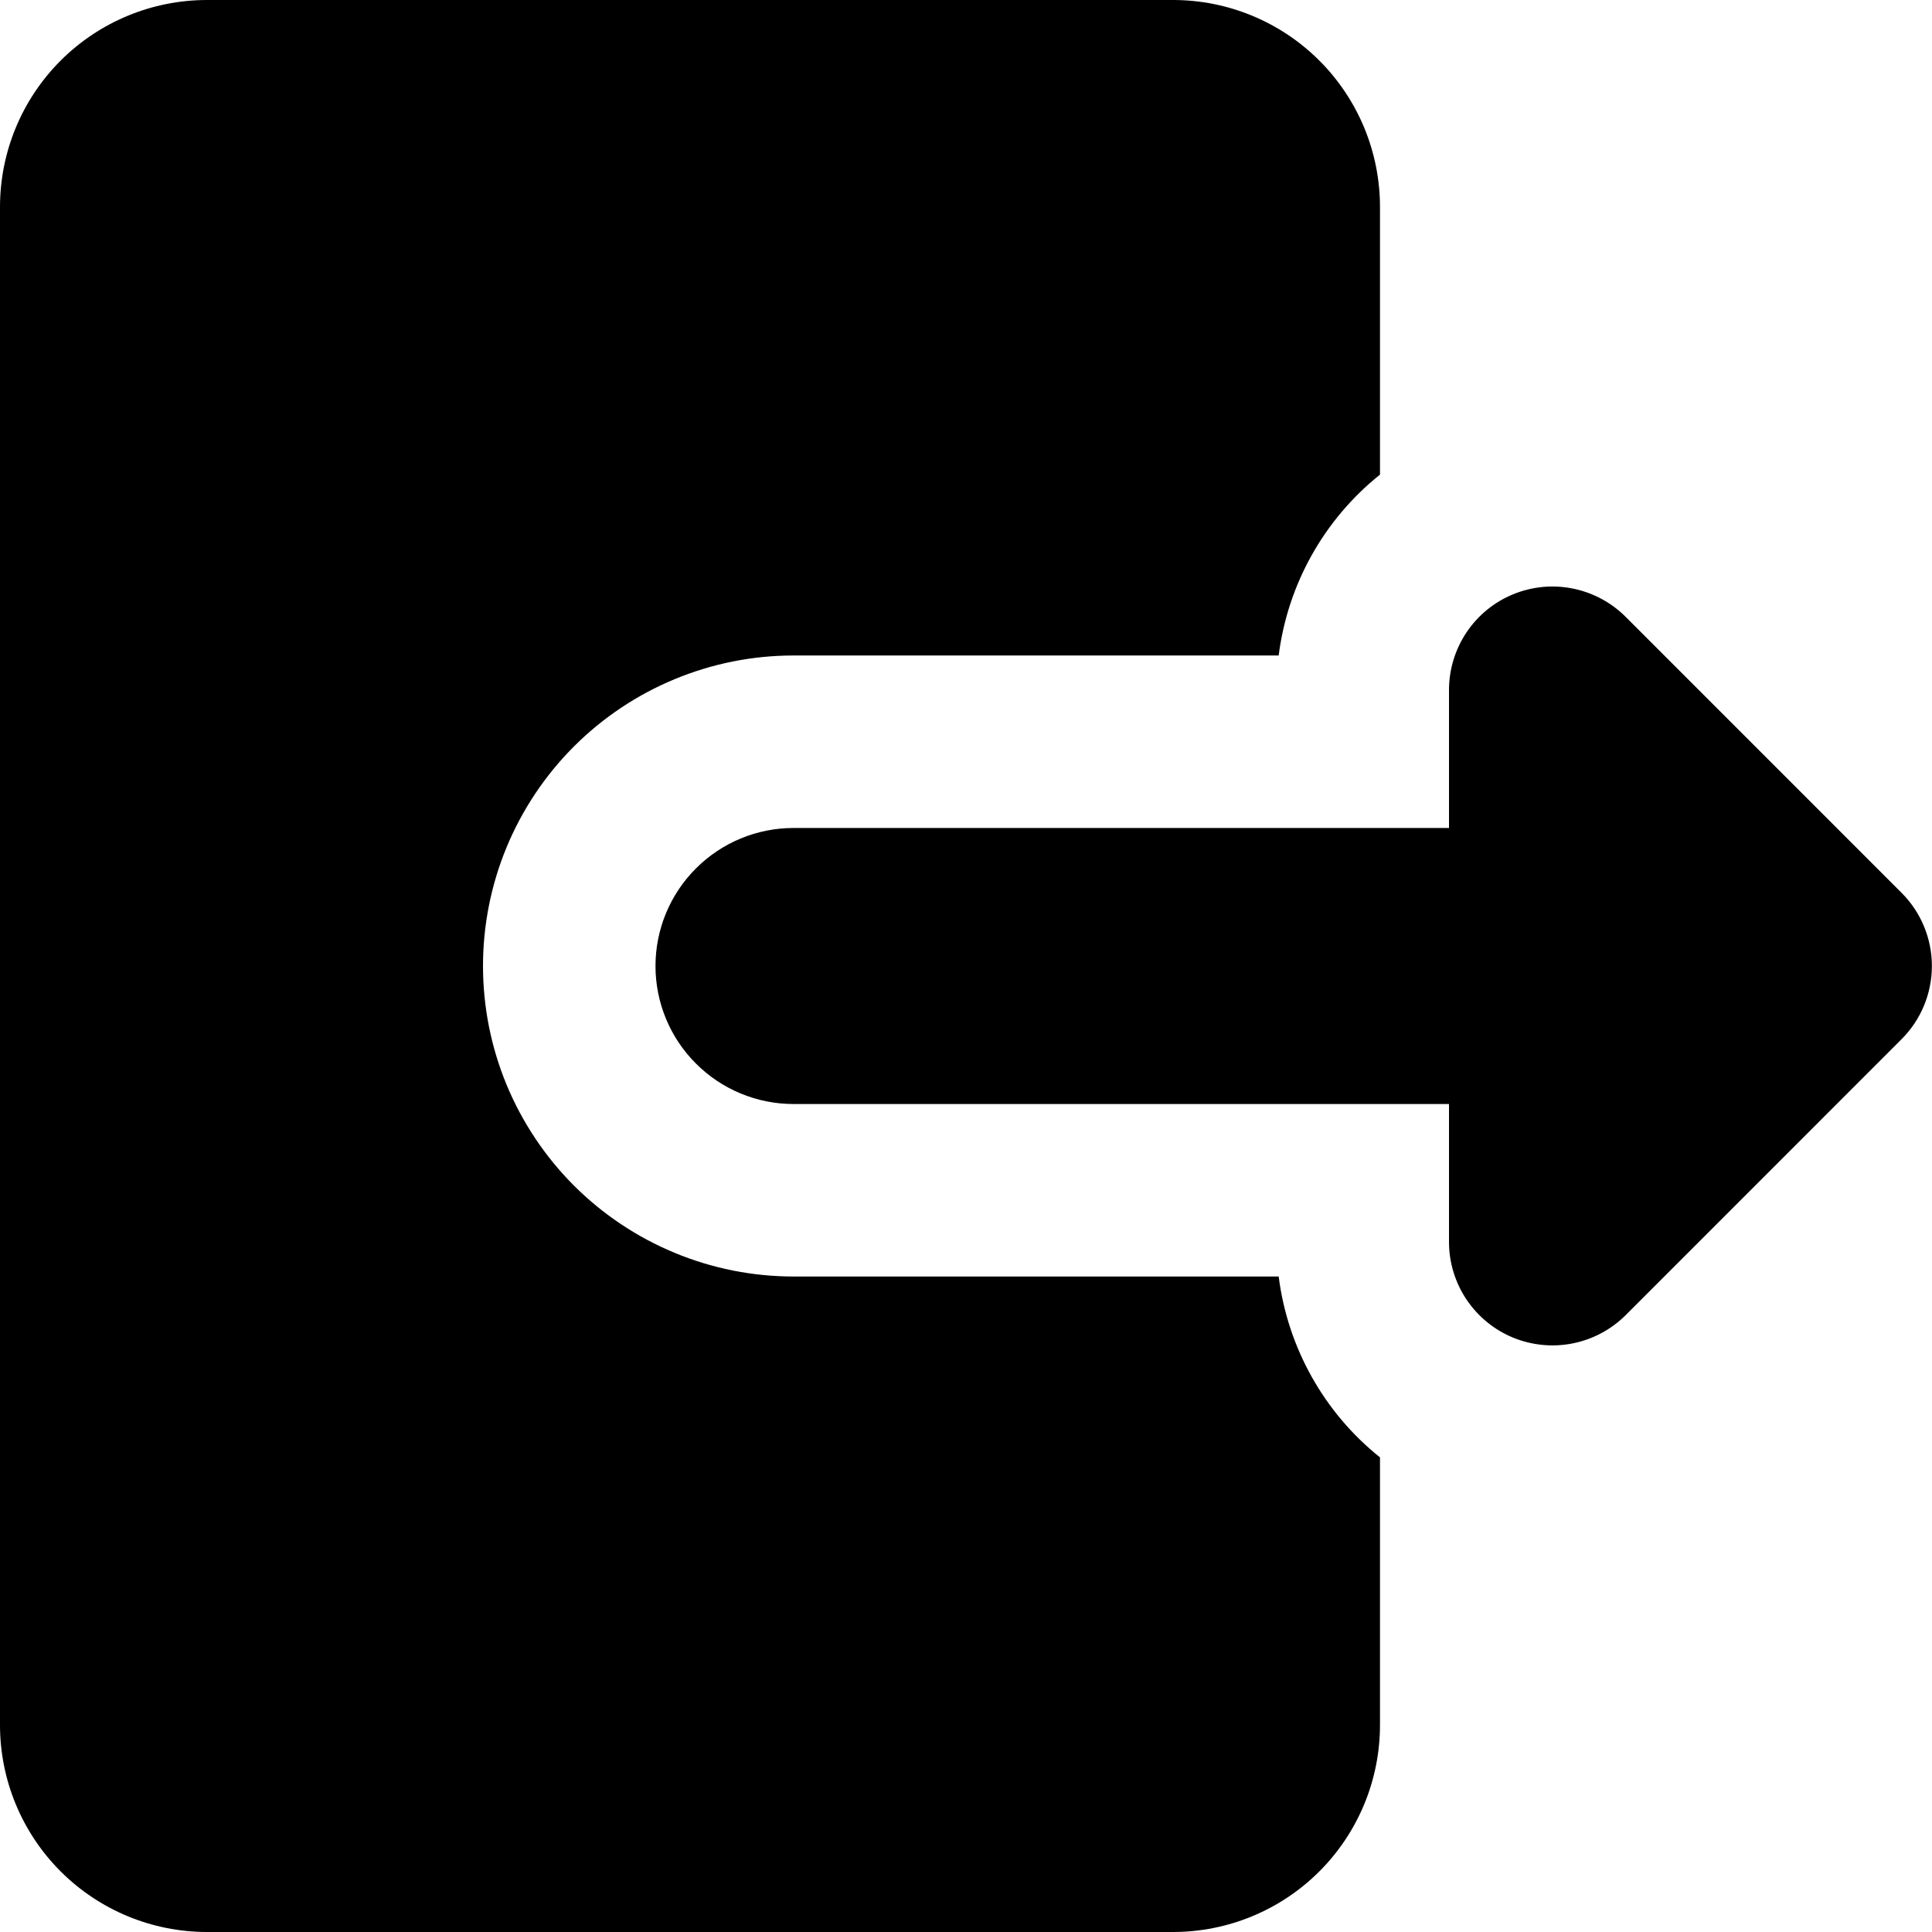 <svg width="32" height="32" viewBox="0 0 32 32" fill="none" xmlns="http://www.w3.org/2000/svg">
<path fill-rule="evenodd" clip-rule="evenodd" d="M0 3.429C0 2.519 0.361 1.647 1.004 1.004C1.647 0.361 2.519 0 3.429 0L19.429 0C20.338 0 21.21 0.361 21.853 1.004C22.496 1.647 22.857 2.519 22.857 3.429V7.861C21.93 8.603 21.328 9.678 21.179 10.857H13.143C12.467 10.857 11.799 10.99 11.175 11.249C10.551 11.507 9.984 11.886 9.506 12.364C9.029 12.841 8.65 13.408 8.391 14.032C8.133 14.656 8 15.325 8 16C8 16.675 8.133 17.344 8.391 17.968C8.65 18.592 9.029 19.159 9.506 19.637C9.984 20.114 10.551 20.493 11.175 20.751C11.799 21.01 12.467 21.143 13.143 21.143H21.179C21.328 22.322 21.93 23.397 22.857 24.139V28.571C22.857 29.481 22.496 30.353 21.853 30.996C21.21 31.639 20.338 32 19.429 32H3.429C2.519 32 1.647 31.639 1.004 30.996C0.361 30.353 0 29.481 0 28.571L0 3.429ZM25.058 9.845C24.745 9.974 24.477 10.194 24.289 10.476C24.101 10.758 24 11.089 24 11.429V13.714H13.143C12.537 13.714 11.955 13.955 11.527 14.384C11.098 14.812 10.857 15.394 10.857 16C10.857 16.606 11.098 17.188 11.527 17.616C11.955 18.045 12.537 18.286 13.143 18.286H24V20.571C24 20.91 24.101 21.241 24.289 21.523C24.478 21.805 24.745 22.024 25.058 22.154C25.372 22.283 25.716 22.317 26.048 22.251C26.381 22.185 26.686 22.022 26.926 21.783L31.497 17.211C31.818 16.89 31.998 16.454 31.998 16C31.998 15.546 31.818 15.11 31.497 14.789L26.926 10.217C26.686 9.977 26.381 9.814 26.049 9.748C25.716 9.681 25.372 9.715 25.058 9.845Z" fill="black"/>
</svg>
